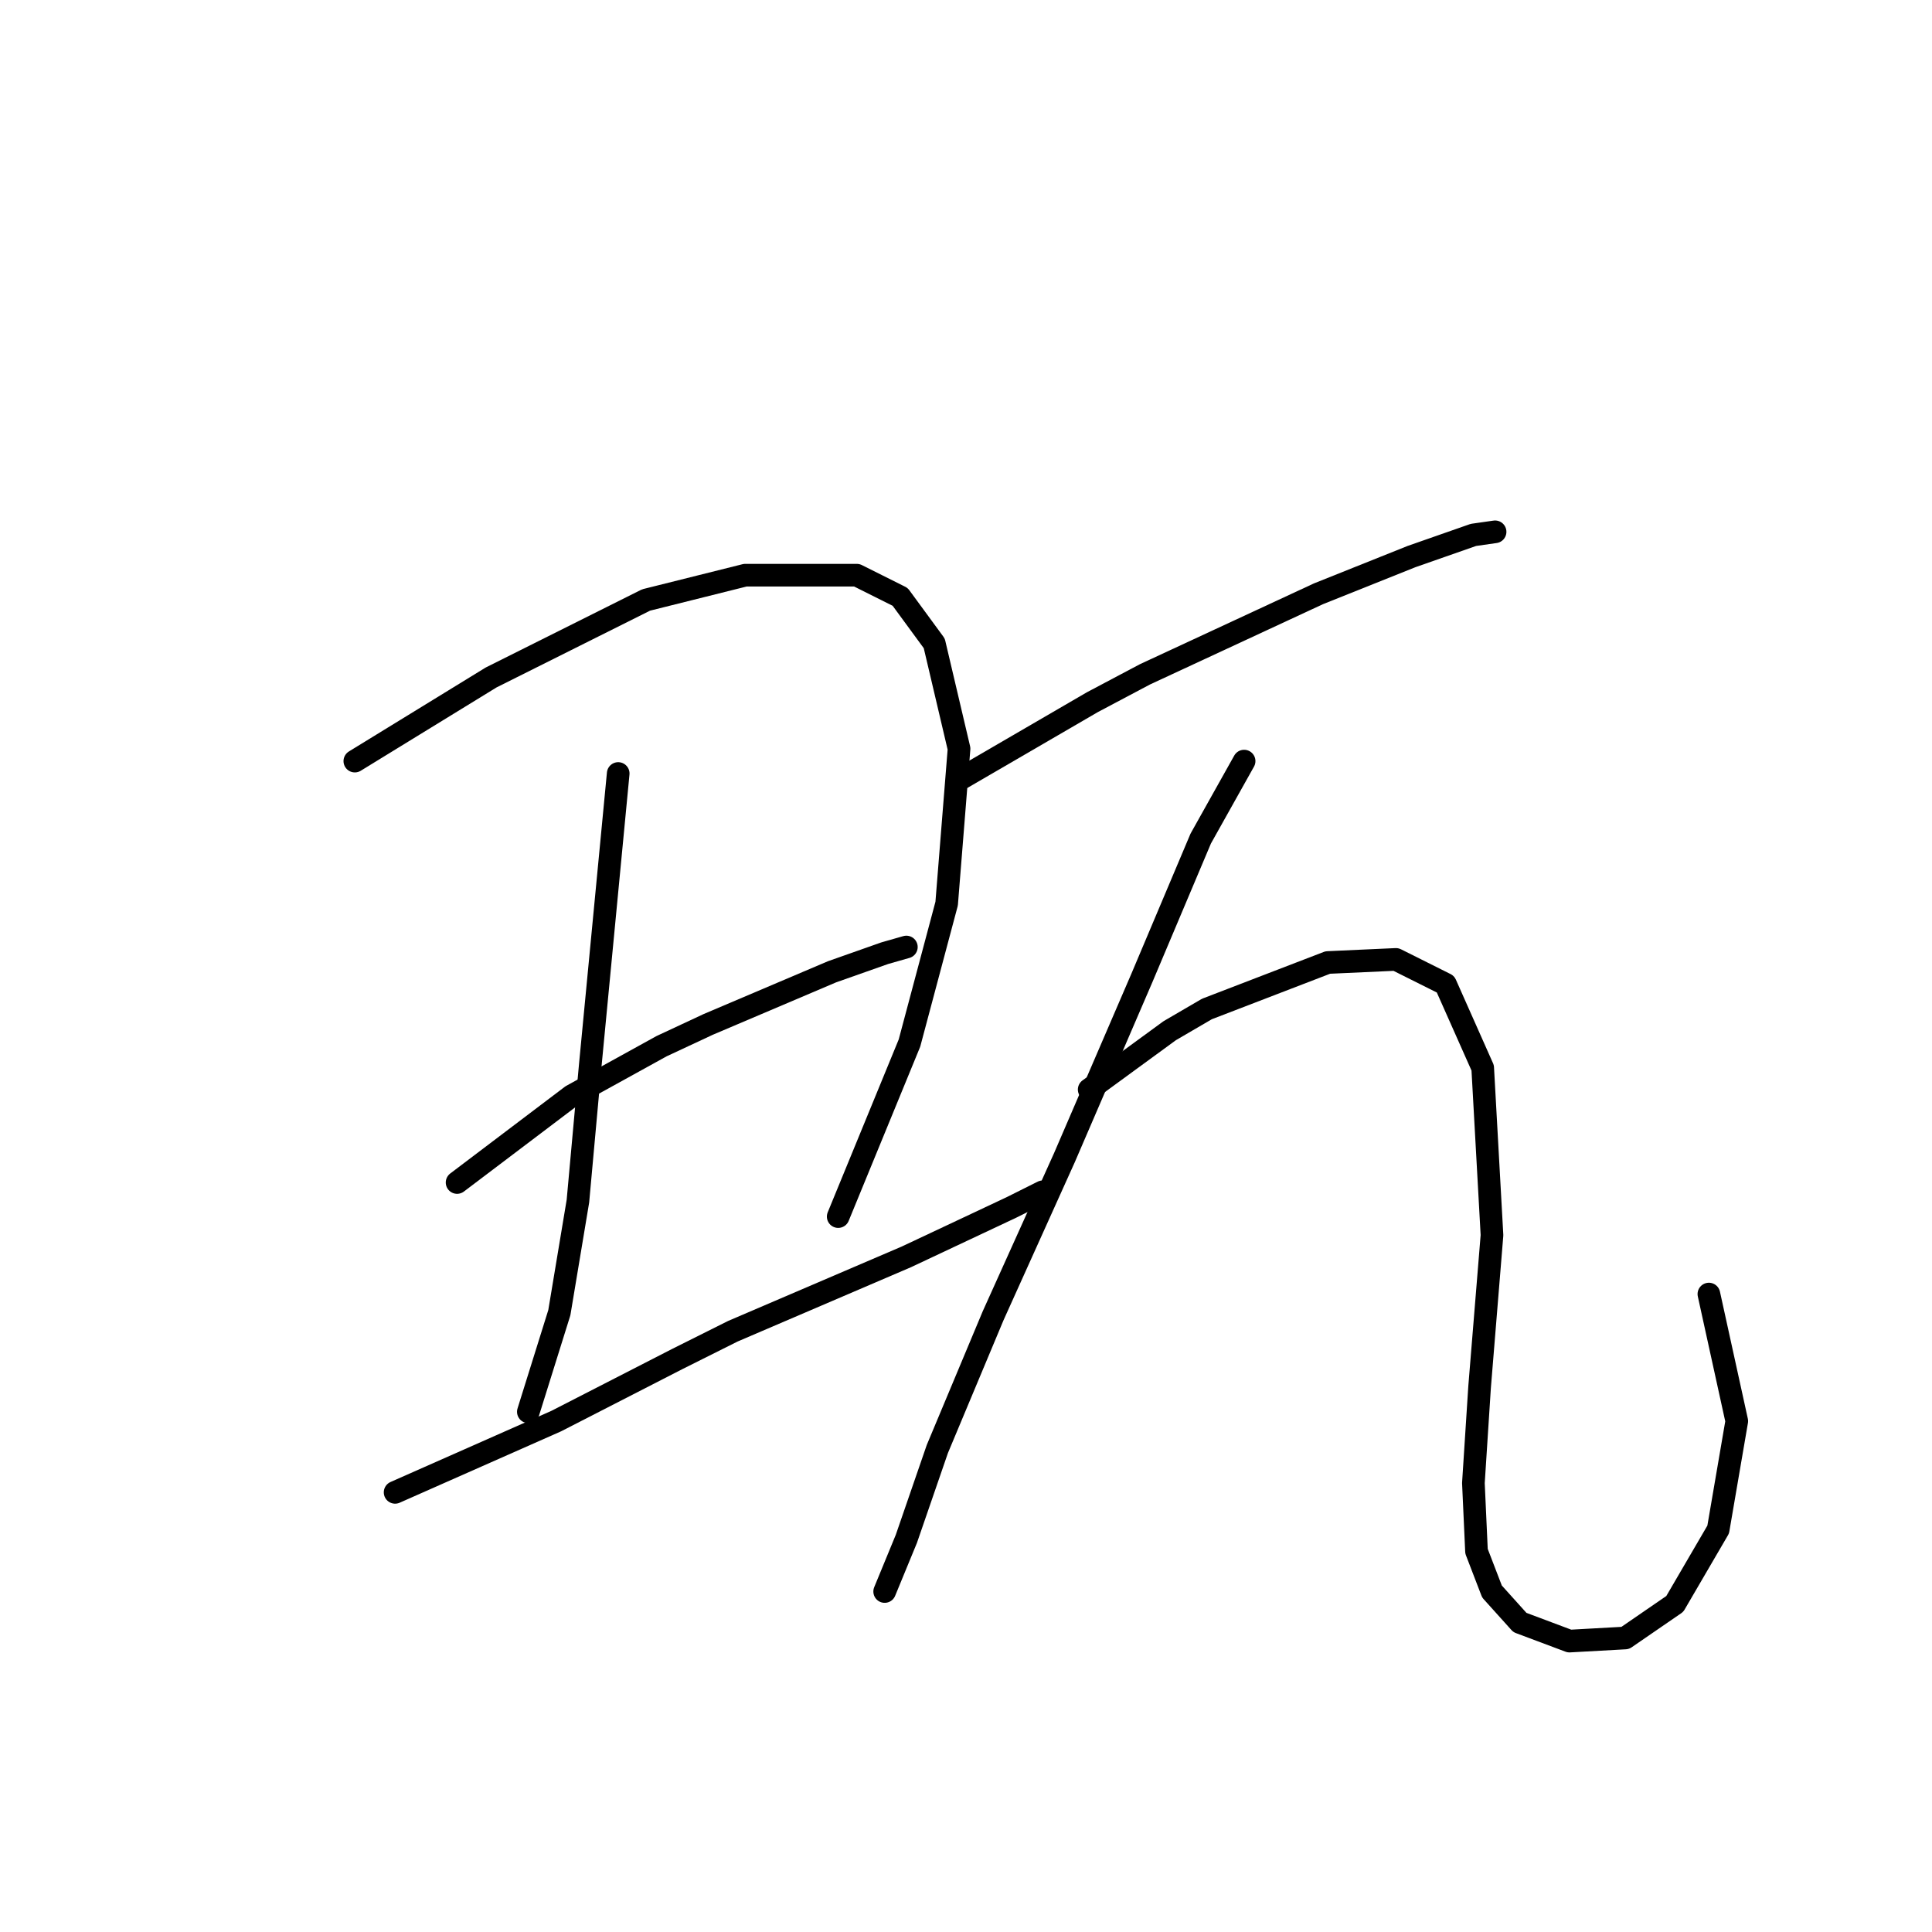 <?xml version="1.0" standalone="no"?>
    <svg width="256" height="256" xmlns="http://www.w3.org/2000/svg" version="1.1">
    <polyline stroke="black" stroke-width="3" stroke-linecap="round" fill="transparent" stroke-linejoin="round" points="47.017 100.85 65.082 89.765 85.611 79.501 98.749 76.216 113.529 76.216 119.277 79.09 123.794 85.249 127.078 99.208 125.436 119.737 120.509 138.212 111.066 161.204 111.066 161.204 " />
        <polyline stroke="black" stroke-width="3" stroke-linecap="round" fill="transparent" stroke-linejoin="round" points="81.915 102.493 78.22 141.086 76.578 159.151 74.115 173.932 70.009 187.07 70.009 187.07 " />
        <polyline stroke="black" stroke-width="3" stroke-linecap="round" fill="transparent" stroke-linejoin="round" points="60.566 156.688 75.757 145.192 87.663 138.623 93.822 135.749 110.245 128.769 117.224 126.306 120.098 125.485 120.098 125.485 " />
        <polyline stroke="black" stroke-width="3" stroke-linecap="round" fill="transparent" stroke-linejoin="round" points="52.354 197.745 73.704 188.302 89.716 180.091 97.107 176.395 120.098 166.542 134.058 159.973 138.164 157.92 138.164 157.92 " />
        <polyline stroke="black" stroke-width="3" stroke-linecap="round" fill="transparent" stroke-linejoin="round" points="127.078 103.314 144.733 93.05 151.712 89.354 174.704 78.68 187.022 73.753 195.233 70.879 198.107 70.468 198.107 70.468 " />
        <polyline stroke="black" stroke-width="3" stroke-linecap="round" fill="transparent" stroke-linejoin="round" points="164.851 100.85 159.103 111.115 151.302 129.59 141.038 153.403 131.594 174.343 124.204 191.997 120.098 203.904 117.224 210.883 117.224 210.883 " />
        <polyline stroke="black" stroke-width="3" stroke-linecap="round" fill="transparent" stroke-linejoin="round" points="144.322 144.371 154.997 136.57 159.924 133.696 175.936 127.538 184.969 127.127 191.538 130.411 196.465 141.497 197.696 163.668 196.054 183.786 195.233 196.513 195.644 205.546 197.696 210.883 201.392 214.989 207.961 217.453 215.351 217.042 221.92 212.526 227.668 202.672 230.131 188.302 226.436 171.469 226.436 171.469 " />
        </svg>